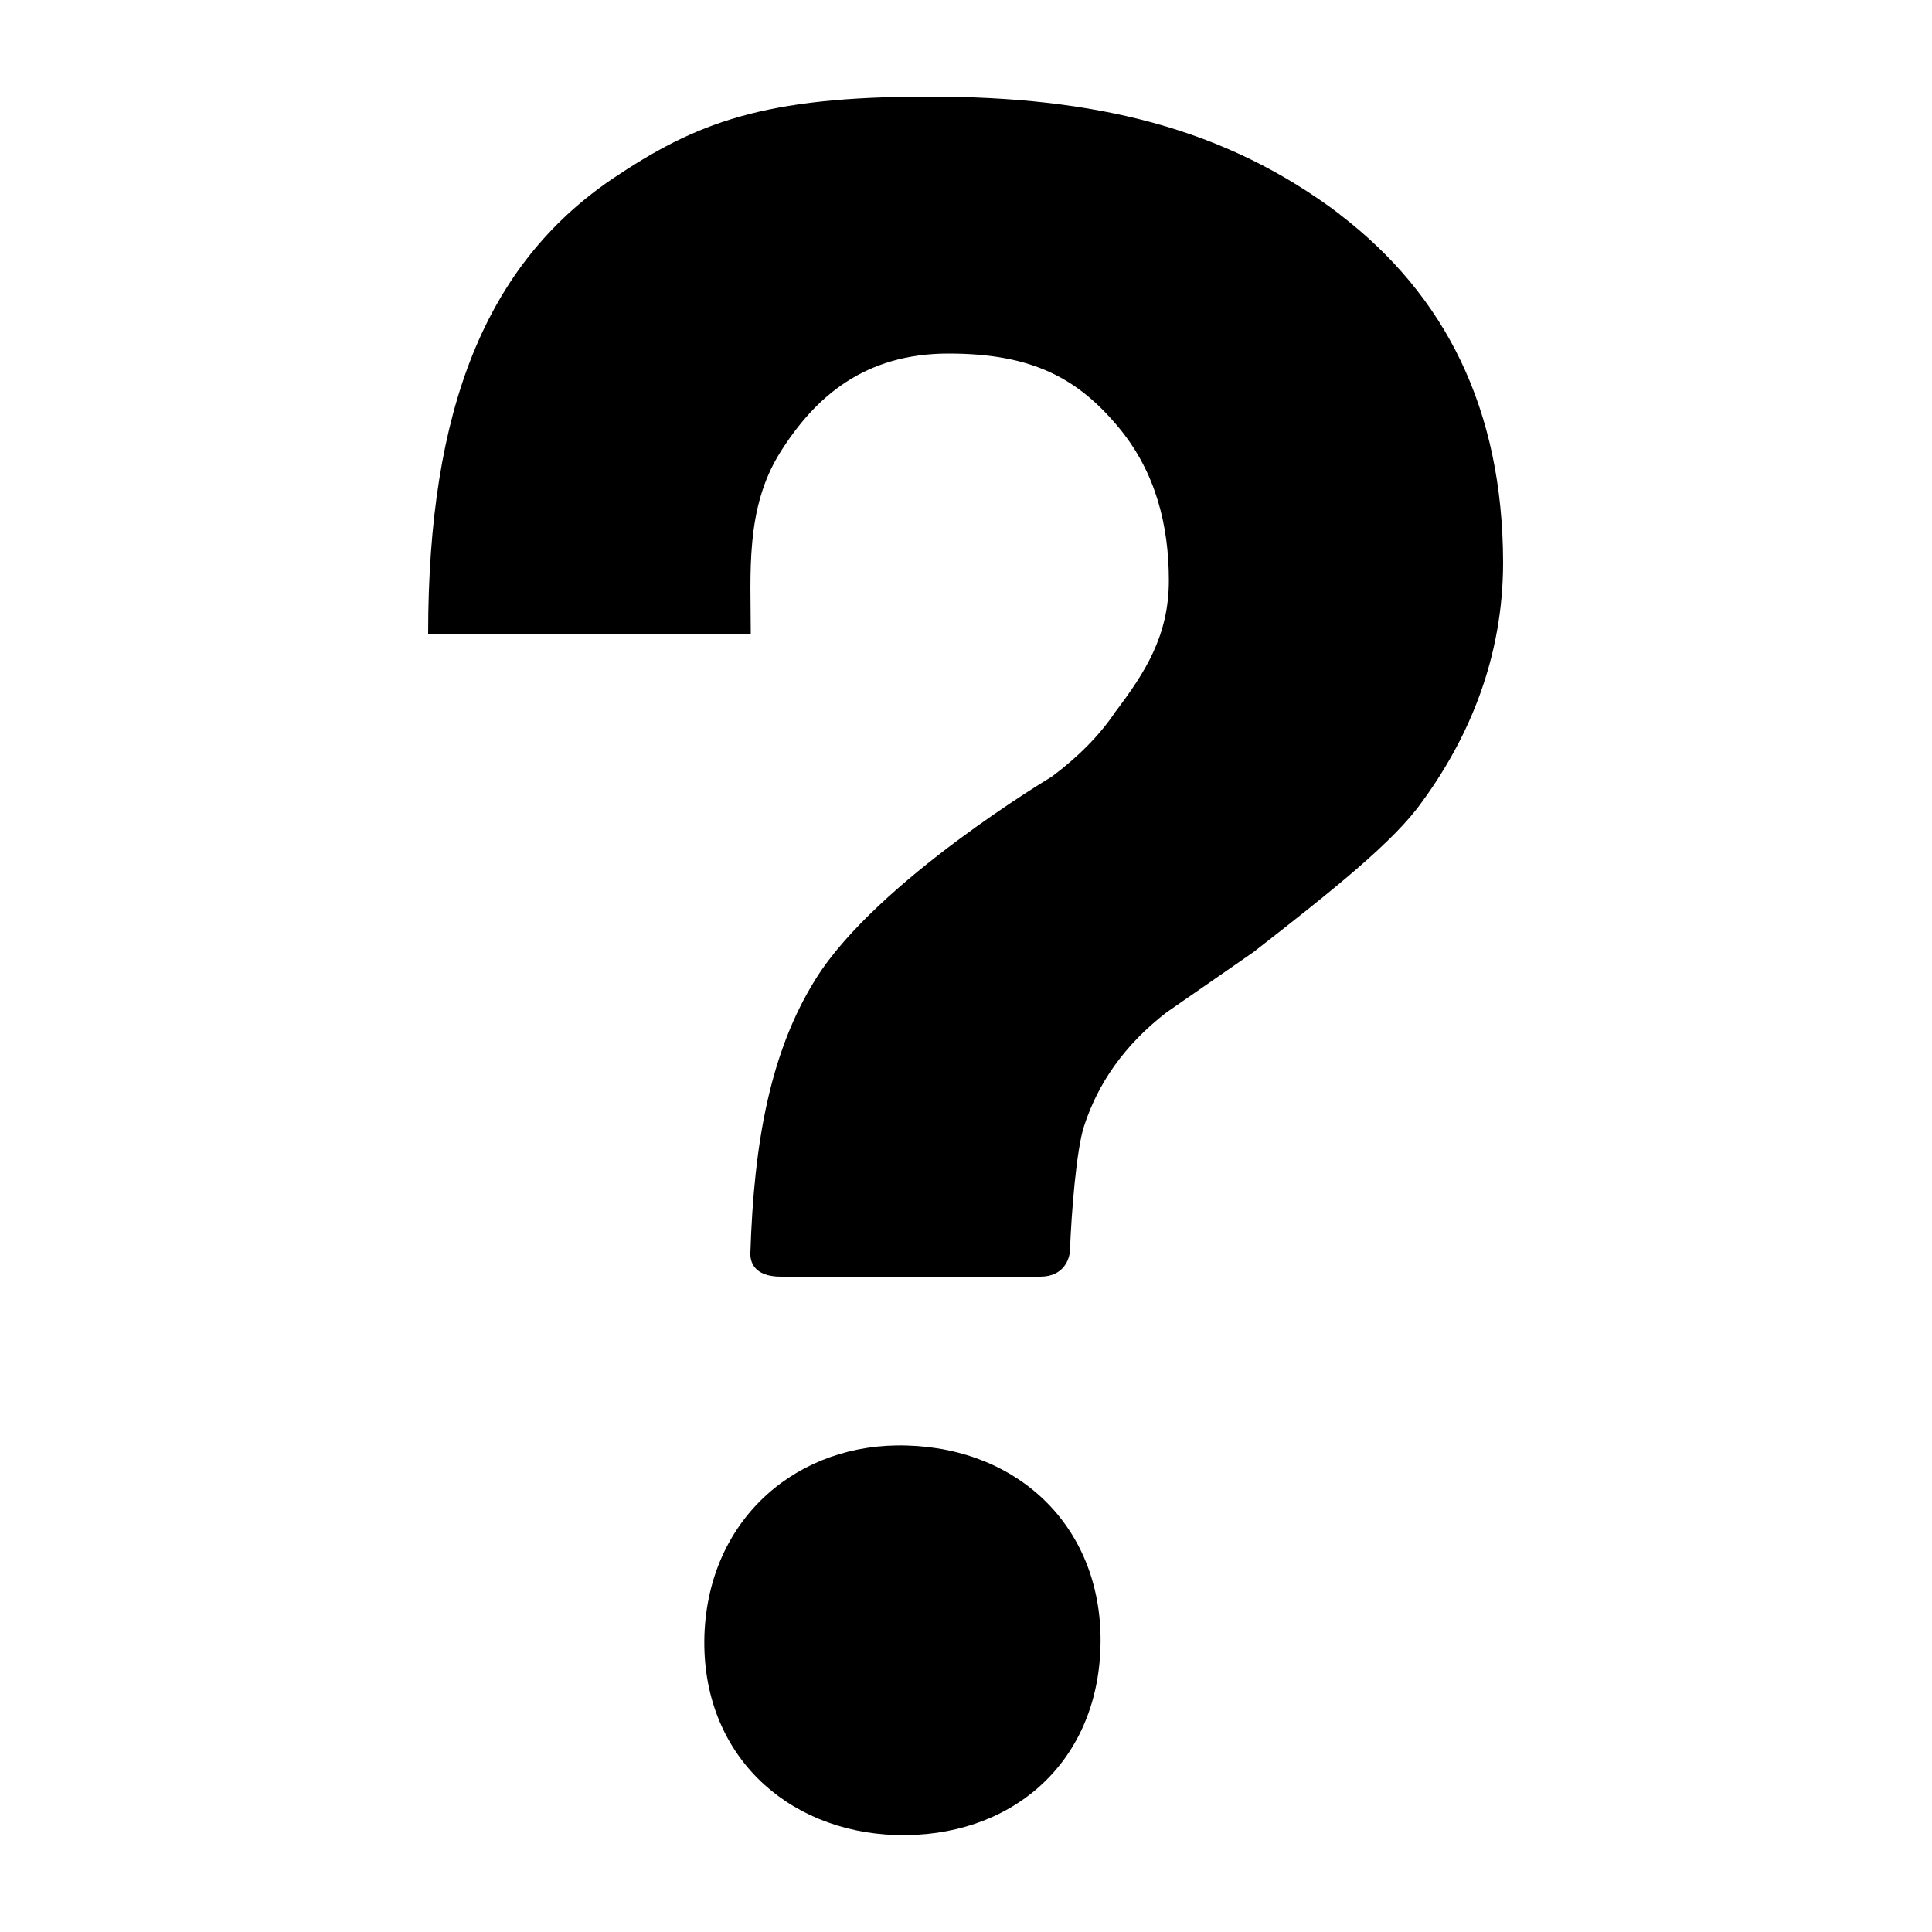 <?xml version="1.0" encoding="UTF-8"?>
<svg id="Layer_1" xmlns="http://www.w3.org/2000/svg" version="1.1" viewBox="0 0 500 500">
  <!-- Generator: Adobe Illustrator 29.1.0, SVG Export Plug-In . SVG Version: 2.1.0 Build 142)  -->
  <path d="M346.8,55.5c-29.9-22.6-63.6-30.5-106.4-30.5s-60.1,6.6-82.1,21.4c-32.4,22.1-47.5,59.1-47.5,117.7h83.5c0-15.6-1.5-32.5,7.6-47s21.9-25.6,43.6-25.6,33.6,6.4,44.4,19.6c9.1,11.2,12.6,24.7,12.6,39.1s-6.2,23.9-13.9,34.1c-4.1,6.1-9.6,11.6-16.4,16.7,0,0-45.1,26.9-61,52.2-11.9,18.9-16.1,42.6-17,71-.1,2.1.7,6.2,7.9,6.2h67.1c6.2,0,7.6-4.7,7.7-6.7.4-10.4,1.7-26.1,3.6-32.1,3.6-11.2,10.5-21.2,21.4-29.6l22.5-15.6c20.4-15.9,36.5-28.7,43.7-39,12.2-16.7,20.9-37.4,20.9-61.9-.1-39.6-14.9-69.1-42.4-90.1M234.7,374.1c-28.1-.9-51.4,18.7-52.4,49.2-.9,30.6,21.2,50.7,49.5,51.6,29.4.9,52.1-18.1,53-48.6s-20.7-51.4-50.1-52.2"/>
</svg>